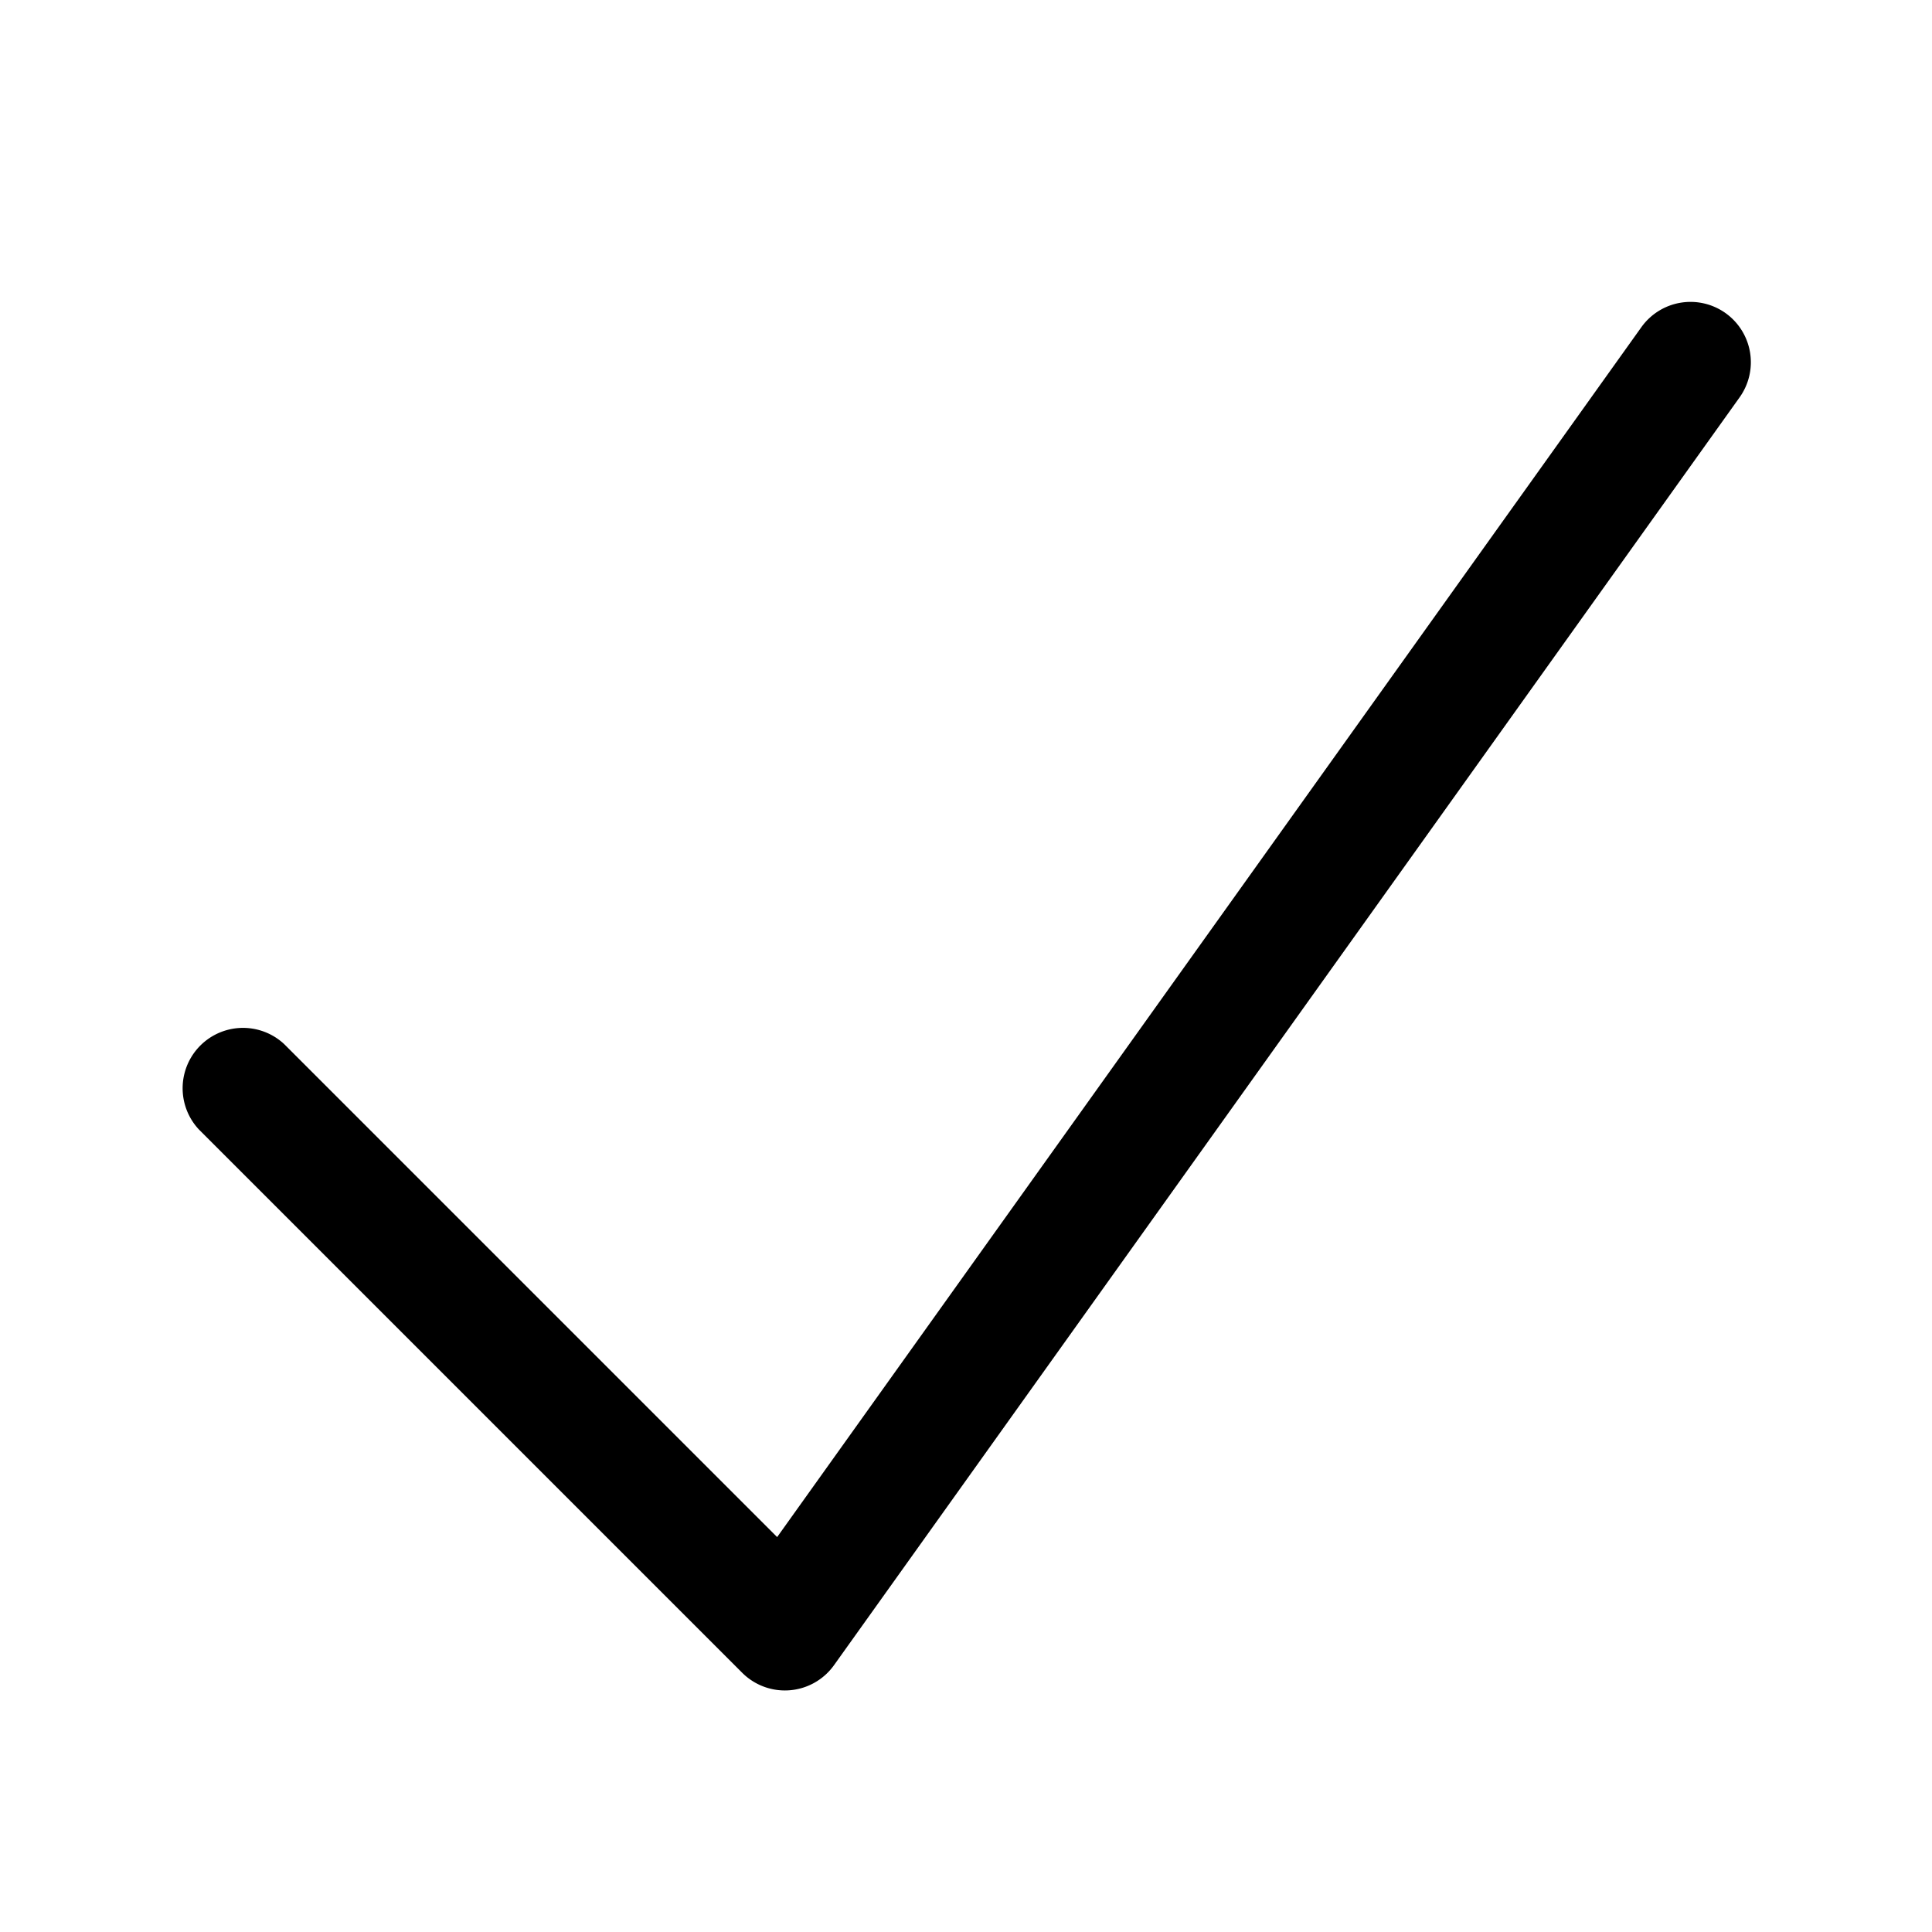 <svg xmlns="http://www.w3.org/2000/svg" viewBox="0 0 24 24" fill="currentColor" aria-hidden="true">
  <path fill-rule="evenodd" d="M21.436 3.89a.75.75 0 01.174 1.046l-11.25 15.75a.75.75 0 01-1.14.094l-6.75-6.75a.75.75 0 011.06-1.06l6.124 6.124L20.39 4.064a.75.75 0 011.046-.174z" clip-rule="evenodd"/>
</svg>
